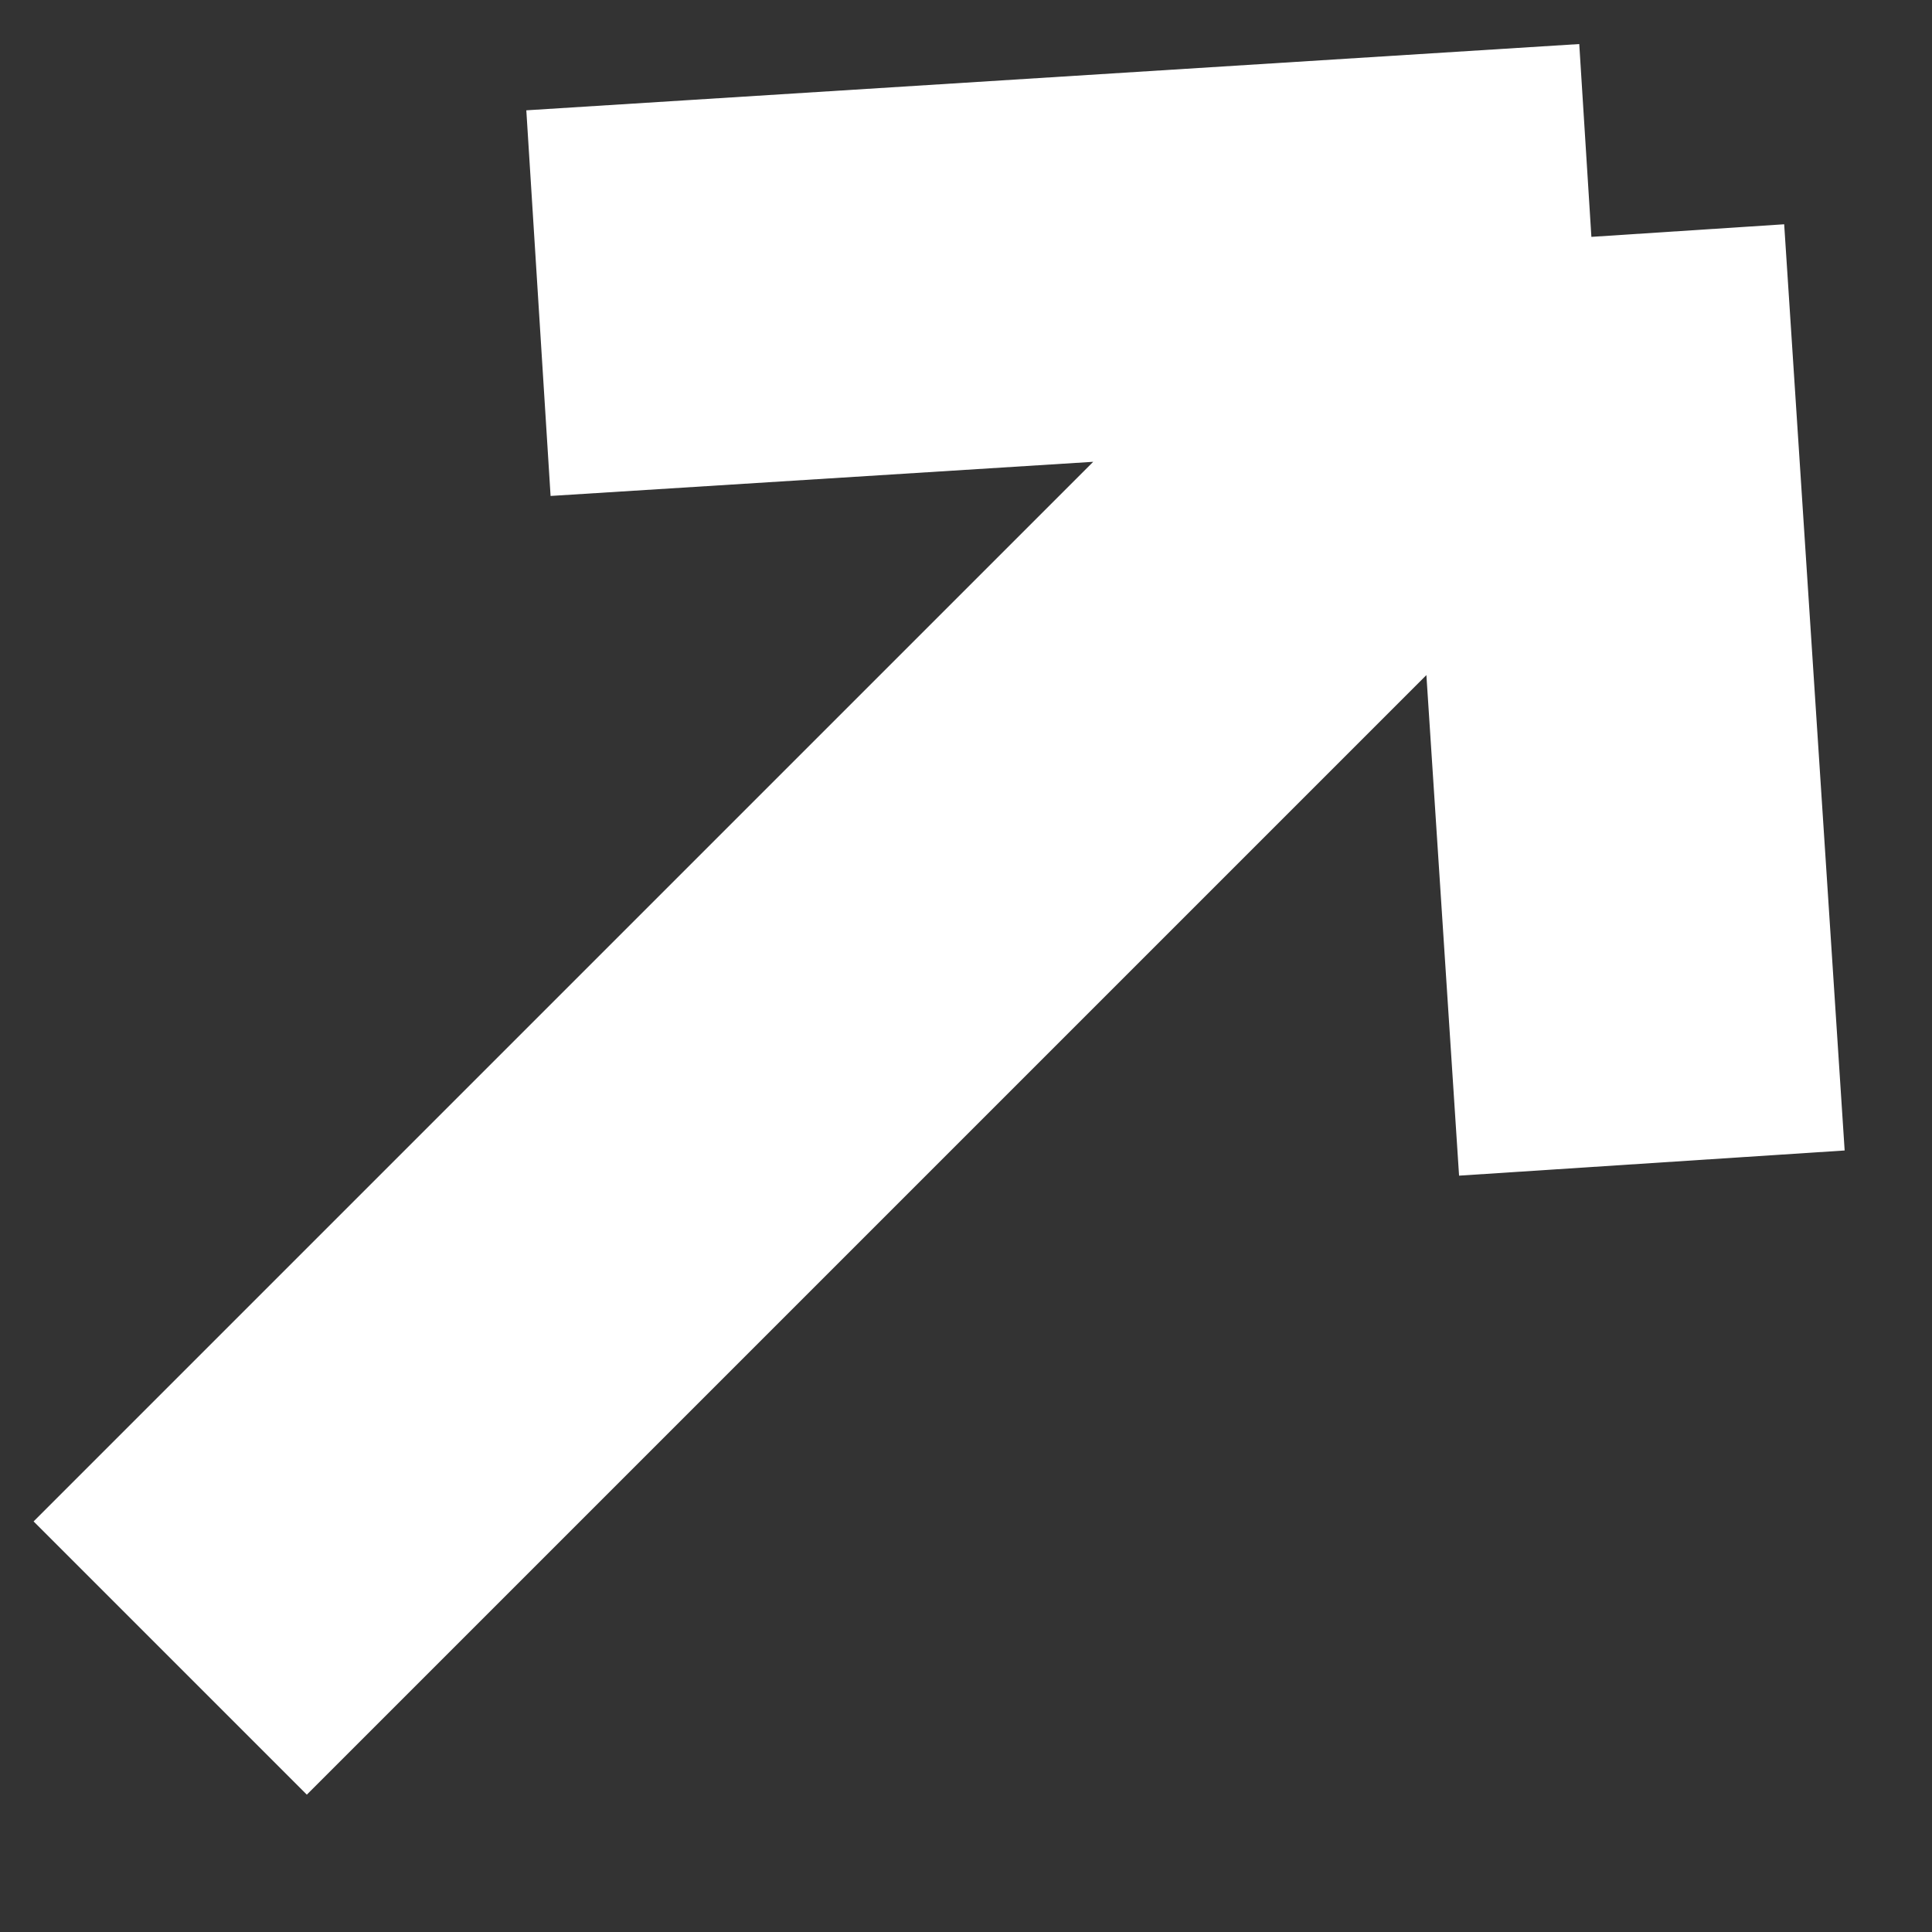 <svg width="10" height="10" viewBox="0 0 10 10" fill="none" xmlns="http://www.w3.org/2000/svg">
<rect x="0" y="0" width="10" height="10" fill="#333333" stroke="none"/>
<path d="M0.881 8.582L8.237 1.226M8.237 1.226L2.787 1.569M8.237 1.226L8.55 6.02" stroke="white" stroke-width="2" stroke-linejoin="bevel"/>
</svg>
